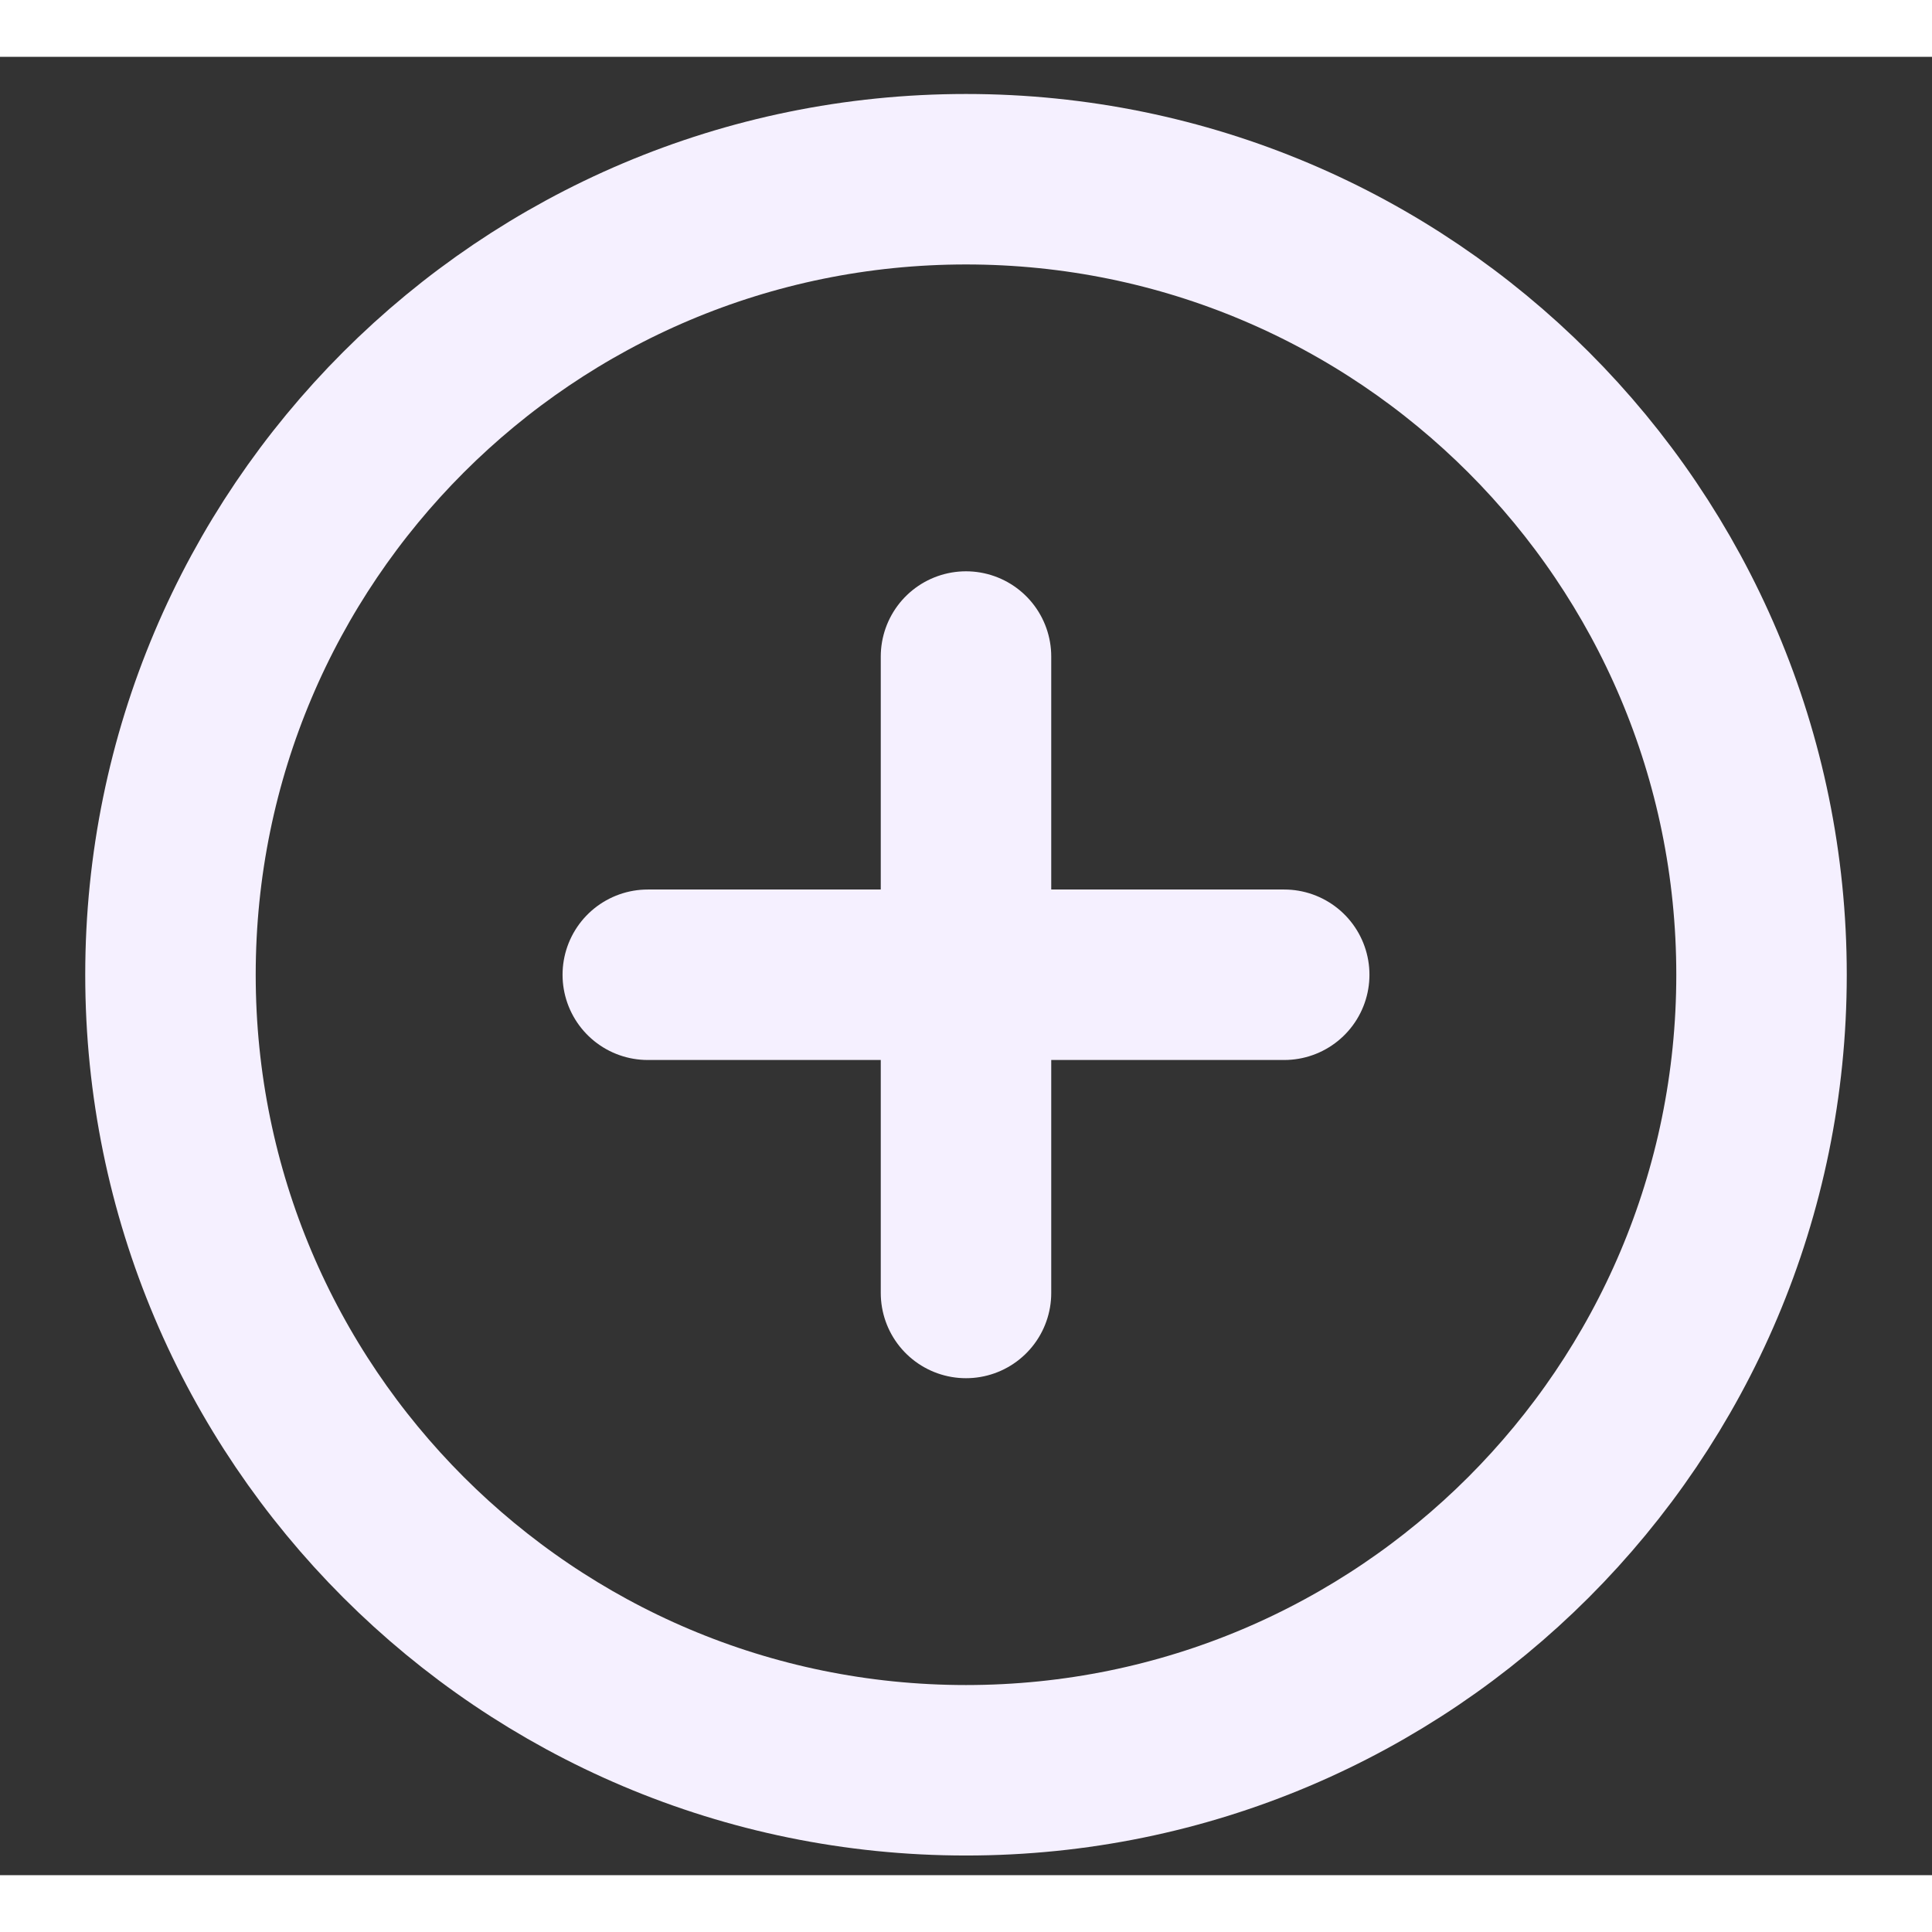         <svg
          width="14"
          height="14"
          viewBox="0 0 17 16"
          fill="none"
          xmlns="http://www.w3.org/2000/svg"
        >
          <rect x="0" y="0" width="17" height="16" fill="#333333" stroke="none"/>
          <path
            d="M5.7 8.077H11.3M8.5 5.277V10.877M15.5 8.077C15.5 11.943 12.366 15.077 8.5 15.077C4.634 15.077 1.5 11.943 1.5 8.077C1.5 4.211 4.634 1.077 8.5 1.077C12.366 1.077 15.5 4.211 15.5 8.077Z"
            stroke="#F5F0FF"
            stroke-width="1.5"
            stroke-linecap="round"
            stroke-linejoin="round"
          />
        </svg>
